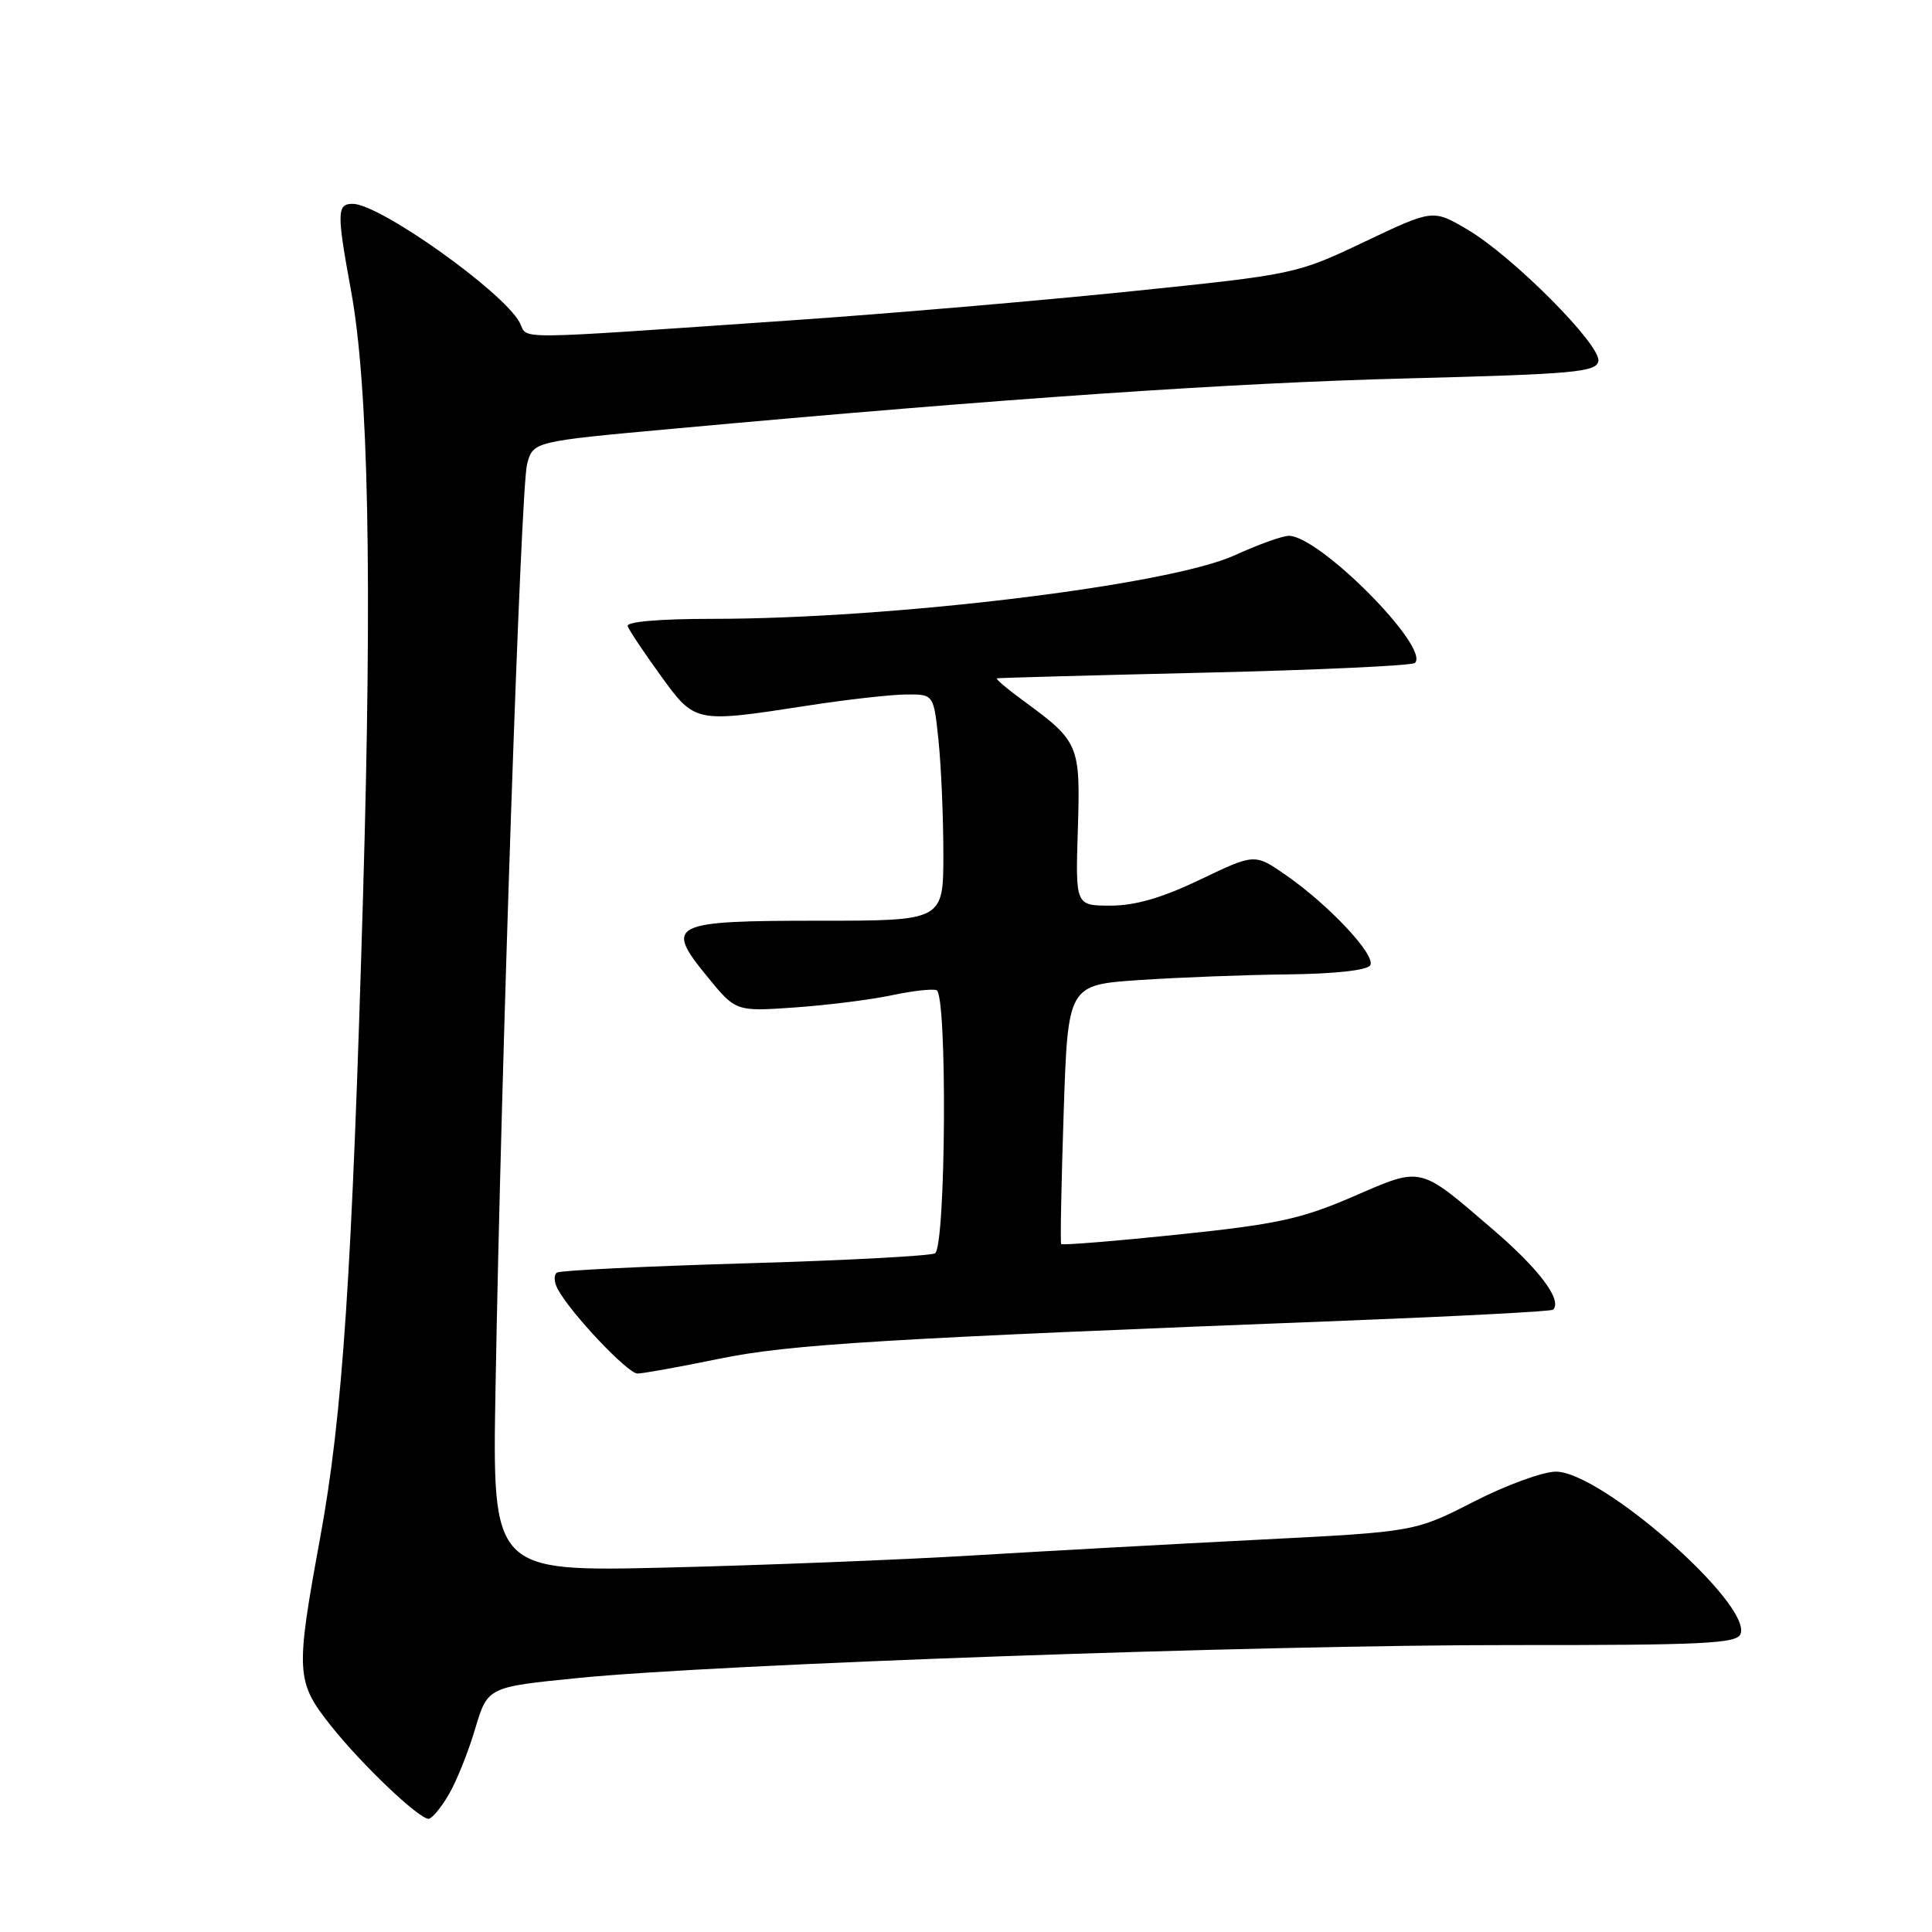 <?xml version="1.0" encoding="UTF-8" standalone="no"?>
<!DOCTYPE svg PUBLIC "-//W3C//DTD SVG 1.1//EN" "http://www.w3.org/Graphics/SVG/1.1/DTD/svg11.dtd" >
<svg xmlns="http://www.w3.org/2000/svg" xmlns:xlink="http://www.w3.org/1999/xlink" version="1.1" viewBox="0 0 256 256">
 <g >
 <path fill="currentColor"
d=" M 59.43 237.84 C 60.46 236.11 62.04 232.18 62.95 229.11 C 64.61 223.54 64.61 223.54 76.55 222.35 C 95.00 220.50 167.12 217.95 200.28 217.98 C 225.74 218.00 230.15 217.78 230.63 216.51 C 232.15 212.56 212.17 195.00 206.16 195.00 C 204.46 195.00 199.55 196.79 195.26 198.99 C 187.47 202.97 187.47 202.97 166.98 204.01 C 155.72 204.58 138.62 205.52 129.00 206.10 C 119.38 206.68 101.09 207.40 88.37 207.71 C 65.23 208.26 65.23 208.26 65.66 183.88 C 66.42 140.48 69.01 64.58 69.84 61.50 C 70.64 58.50 70.64 58.50 89.07 56.82 C 133.11 52.79 163.17 50.73 186.49 50.14 C 208.55 49.57 211.51 49.31 211.79 47.86 C 212.19 45.75 200.41 33.91 194.40 30.39 C 189.87 27.73 189.87 27.73 180.80 32.04 C 171.79 36.32 171.62 36.36 149.87 38.60 C 137.84 39.84 117.76 41.56 105.25 42.42 C 66.69 45.07 70.09 45.04 68.85 42.72 C 66.66 38.64 50.34 27.03 46.75 27.01 C 44.63 27.00 44.61 28.14 46.51 38.50 C 48.83 51.10 49.34 76.30 48.11 118.50 C 46.64 168.92 45.41 187.49 42.43 203.72 C 39.14 221.65 39.20 222.81 43.84 228.66 C 47.90 233.78 55.47 241.00 56.79 241.00 C 57.22 241.00 58.41 239.58 59.43 237.84 Z  M 95.21 180.06 C 104.63 178.12 116.85 177.38 178.95 174.97 C 193.49 174.40 205.57 173.76 205.79 173.54 C 207.03 172.30 204.02 168.25 197.97 163.04 C 187.92 154.40 188.55 154.55 179.30 158.55 C 172.41 161.53 169.21 162.22 156.07 163.59 C 147.70 164.46 140.74 165.02 140.61 164.84 C 140.48 164.65 140.63 156.85 140.94 147.50 C 141.50 130.50 141.50 130.50 151.00 129.86 C 156.22 129.51 165.09 129.17 170.69 129.11 C 176.85 129.04 181.15 128.57 181.56 127.91 C 182.36 126.61 176.15 119.96 170.38 115.95 C 166.26 113.09 166.26 113.09 159.05 116.54 C 154.01 118.96 150.43 120.00 147.17 120.00 C 142.50 120.00 142.50 120.00 142.82 109.91 C 143.17 98.67 143.00 98.27 135.60 92.85 C 133.45 91.28 131.88 89.95 132.10 89.88 C 132.32 89.82 144.73 89.48 159.67 89.13 C 174.61 88.78 187.13 88.20 187.49 87.84 C 189.52 85.80 174.83 71.00 170.78 71.00 C 169.93 71.00 166.71 72.16 163.62 73.57 C 154.95 77.54 118.32 82.00 94.36 82.00 C 87.37 82.00 82.96 82.38 83.17 82.97 C 83.35 83.50 85.30 86.42 87.50 89.46 C 92.11 95.83 92.01 95.81 107.00 93.50 C 112.22 92.69 118.12 92.03 120.11 92.02 C 123.72 92.00 123.72 92.00 124.36 98.15 C 124.71 101.53 125.00 108.28 125.00 113.15 C 125.00 122.00 125.00 122.00 108.62 122.00 C 88.84 122.00 88.00 122.42 93.72 129.41 C 97.50 134.04 97.50 134.04 105.35 133.49 C 109.66 133.19 115.40 132.46 118.10 131.89 C 120.80 131.31 123.49 131.00 124.09 131.20 C 125.54 131.68 125.34 165.17 123.89 166.07 C 123.33 166.41 112.02 167.02 98.75 167.40 C 85.48 167.79 74.26 168.34 73.81 168.62 C 73.36 168.89 73.40 169.88 73.90 170.81 C 75.61 174.00 83.17 182.00 84.47 182.00 C 85.19 182.00 90.02 181.13 95.21 180.06 Z "/>
</g>
</svg>